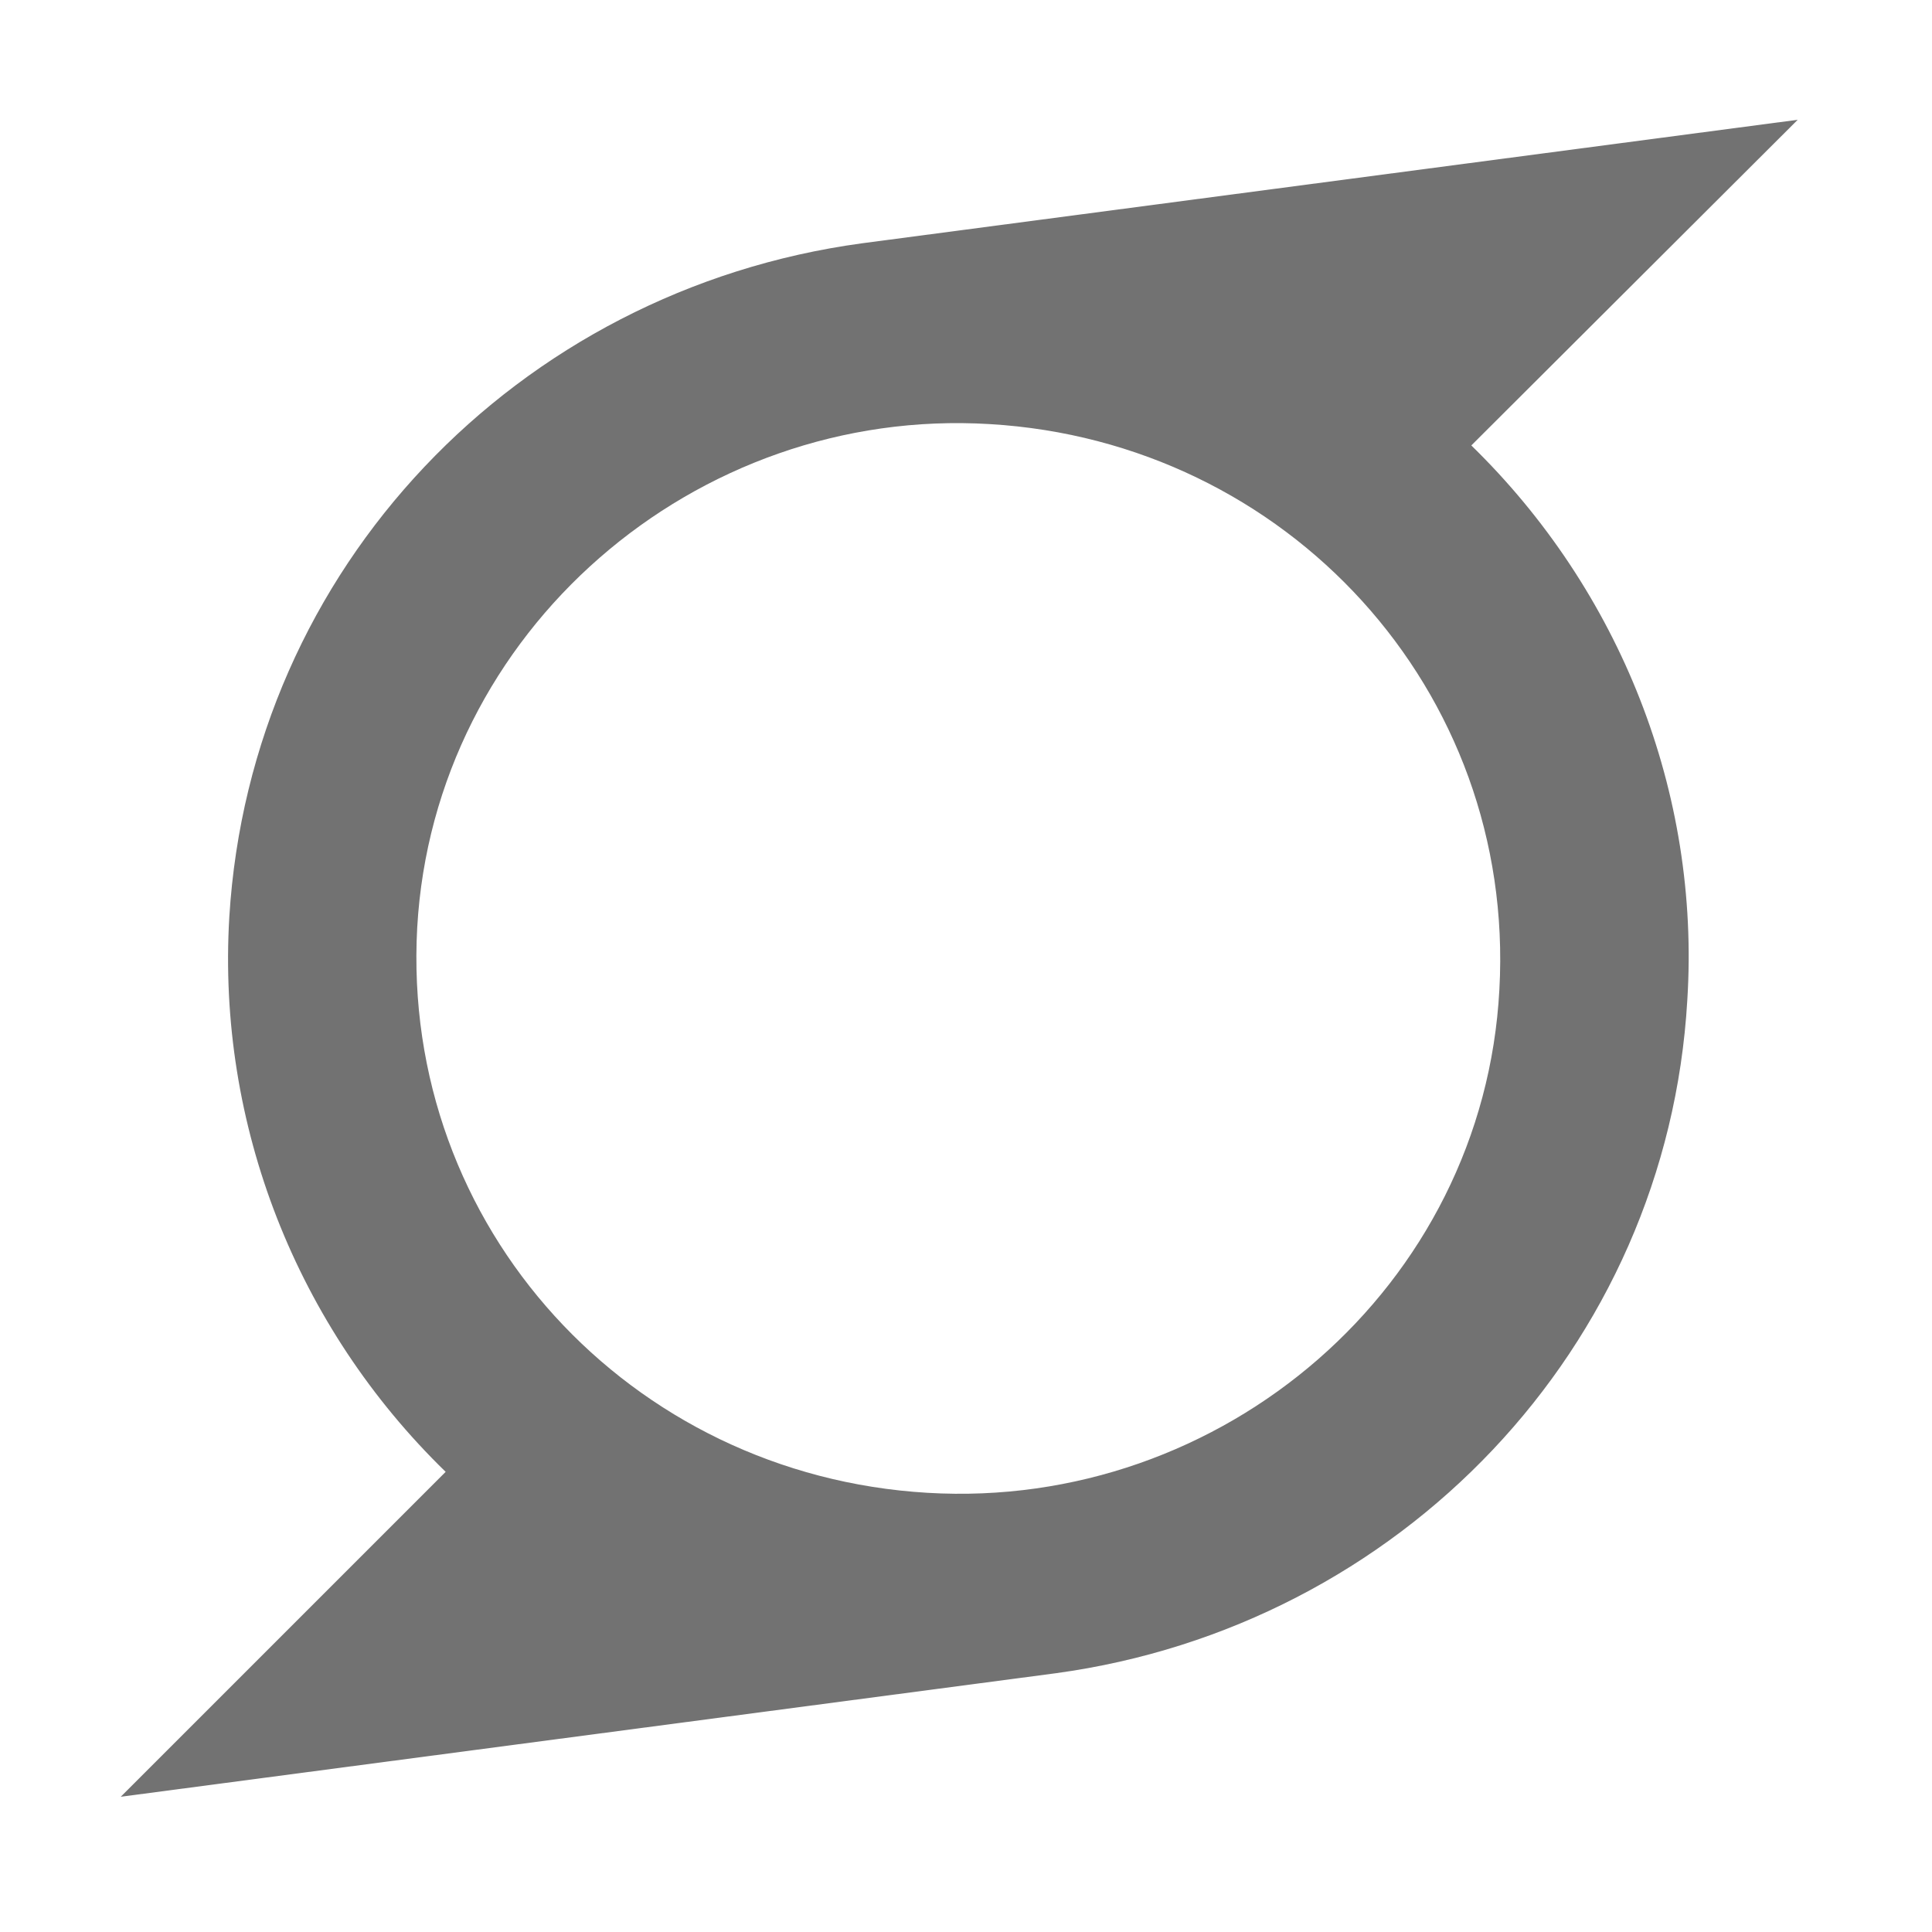 ﻿<?xml version='1.0' encoding='UTF-8'?>
<svg viewBox="-2 0 32 32" xmlns="http://www.w3.org/2000/svg">
  <g transform="matrix(0.062, 0, 0, 0.062, 0, 0)">
    <path d="M448, 32C364.7, 43 281.2, 54 198, 65C106, 77.5 34.7, 151.7 29, 245C25.7, 300.5 47, 354.5 86.8, 393.2L0, 480C83.3, 469 166.5, 458 249.8, 447C341.6, 434.5 413.1, 360.2 418.5, 267.2C422, 211.7 400.5, 157.7 360.8, 119L448, 32zM368.3, 264.3C364.1, 343.8 294.3, 403.5 215.5, 398.8C136, 394.1 74.8, 327.8 79.2, 247.8C83.7, 168.6 153.5, 108.5 232.2, 113.3C311.5, 118 372.7, 184.3 368.3, 264.3z" fill="#727272" fill-opacity="1" class="Black" />
  </g>
</svg>